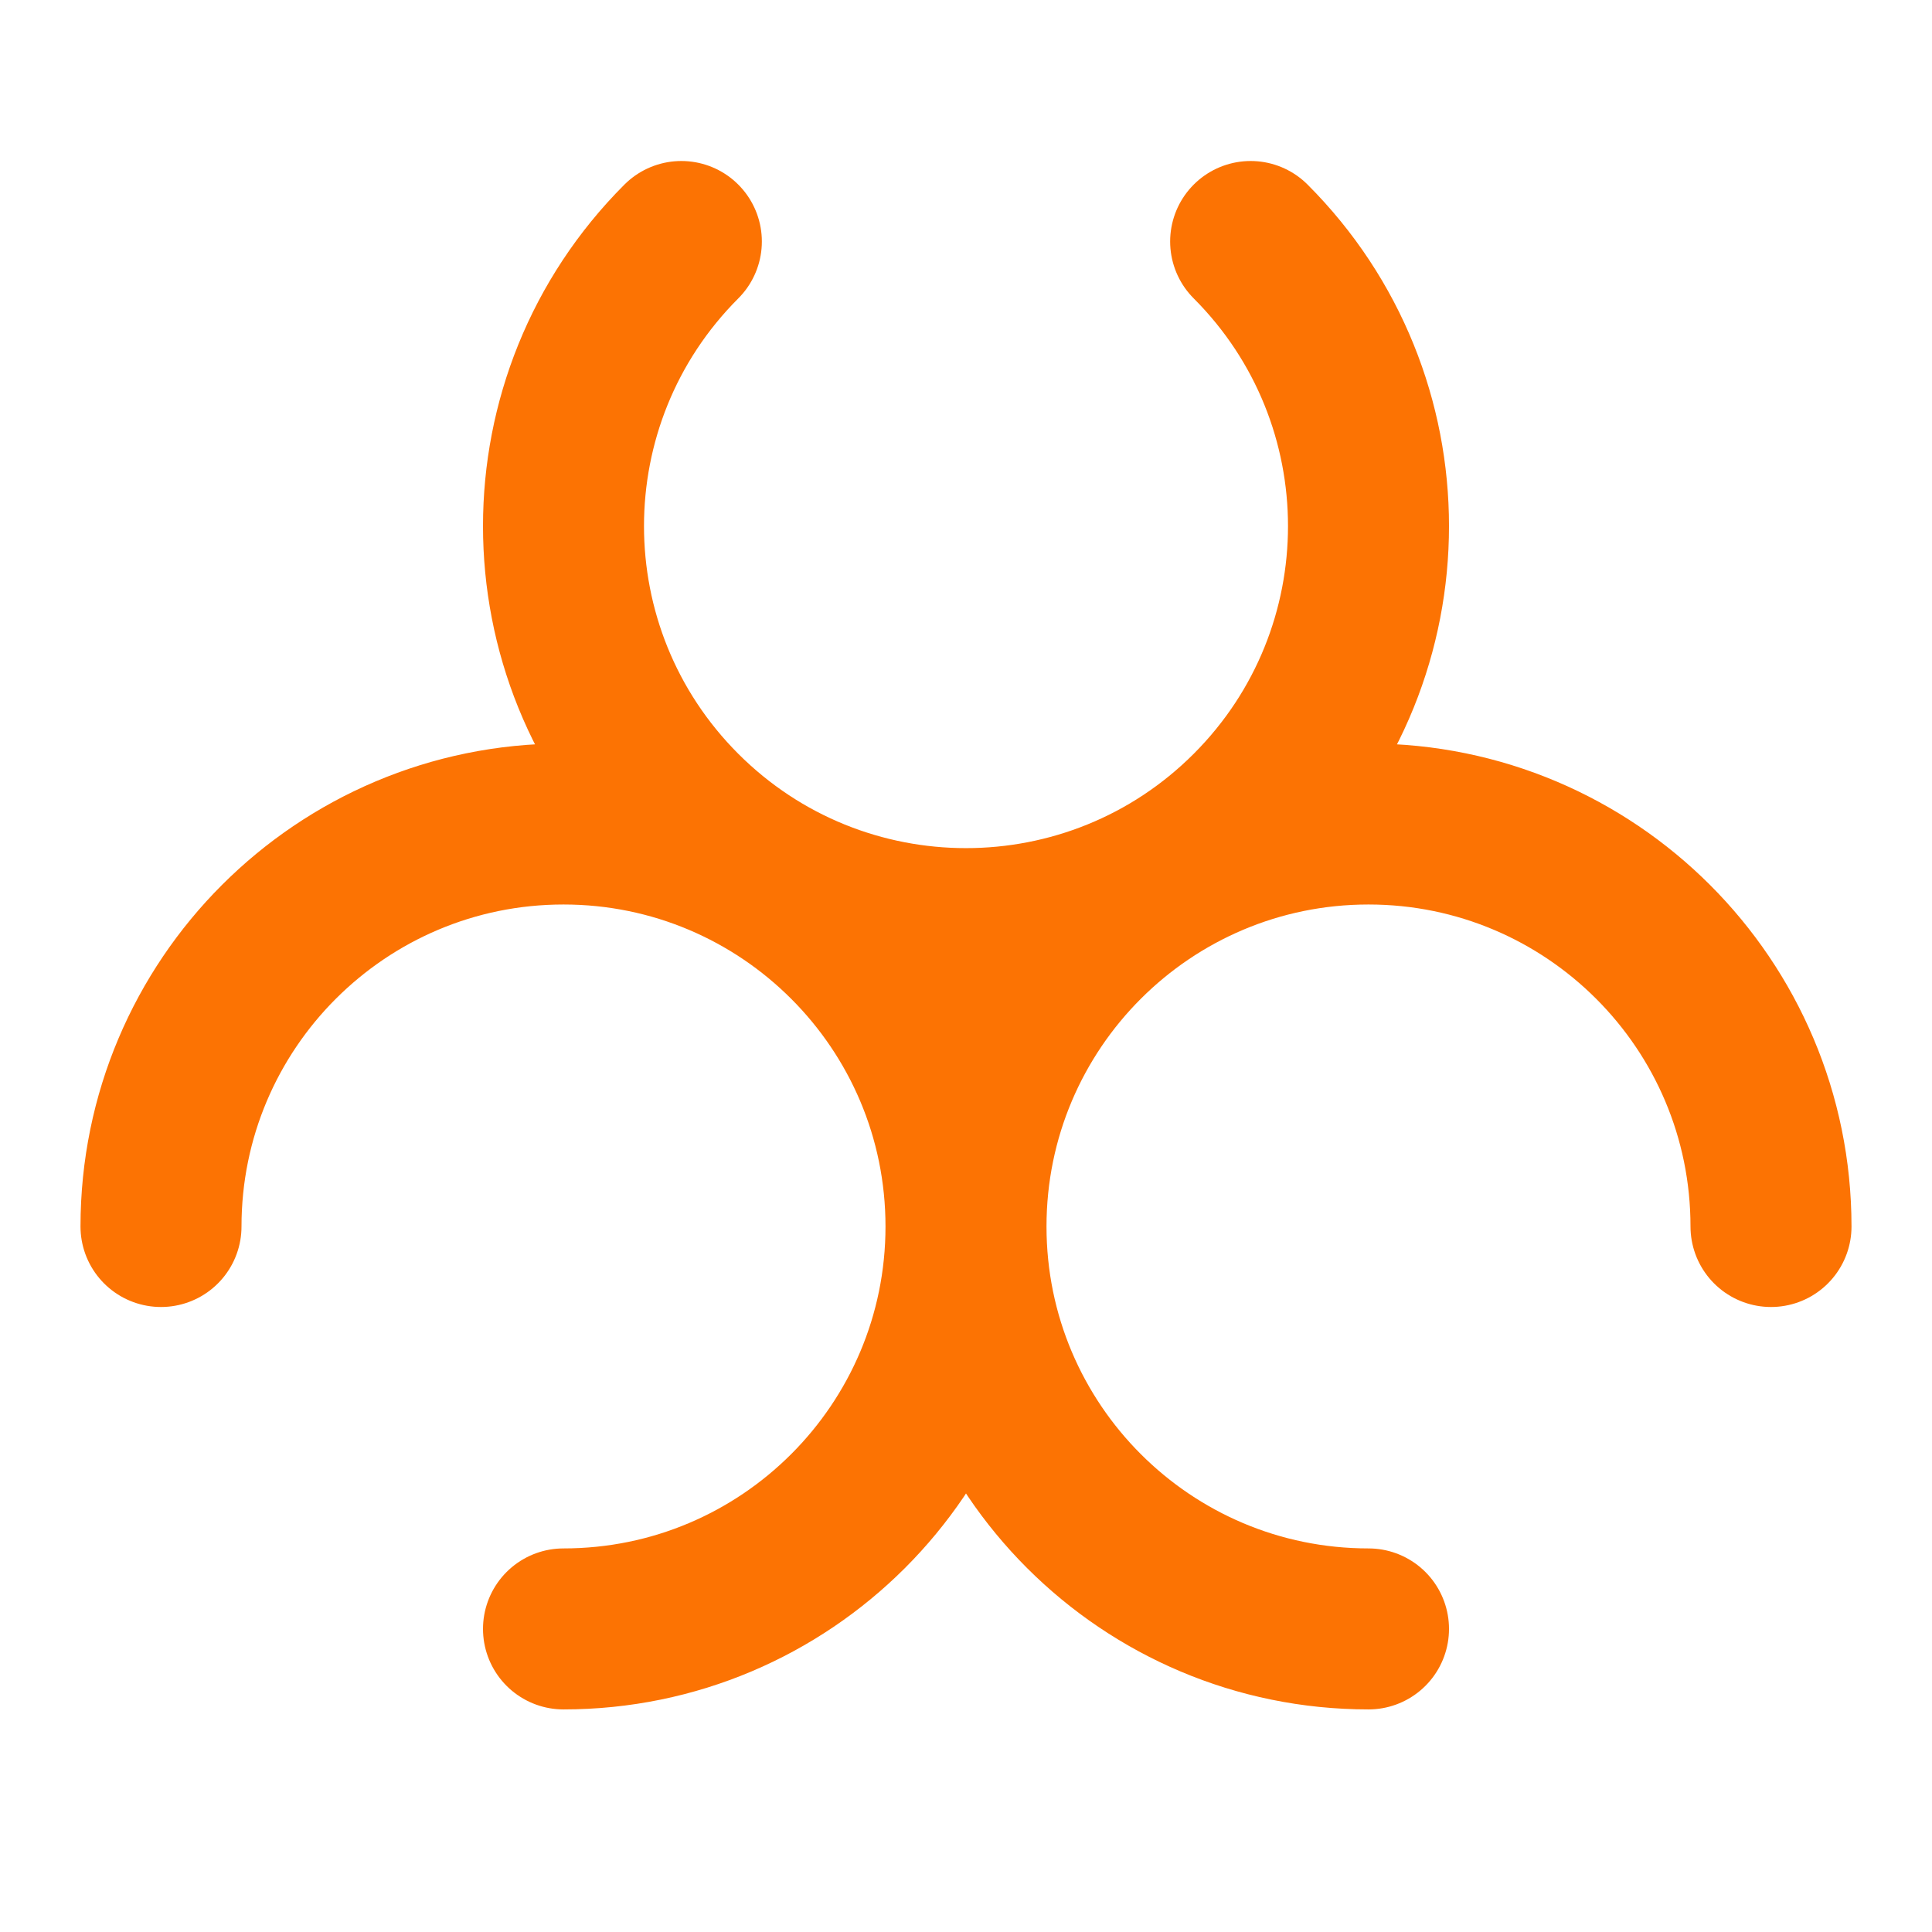 <svg width="24" height="24" viewBox="0 0 24 24" fill="none" xmlns="http://www.w3.org/2000/svg">
<path d="M15.536 3C17.488 4.953 17.488 8.118 15.536 10.071C13.583 12.024 10.417 12.024 8.464 10.071C6.512 8.118 6.512 4.953 8.464 3M17 20.235C14.239 20.235 12 17.997 12 15.236M12 15.236C12 12.474 14.239 10.236 17 10.236C19.761 10.236 22 12.474 22 15.236M12 15.236C12 17.997 9.761 20.235 7 20.235M12 15.236C12 12.474 9.761 10.236 7 10.236C4.239 10.236 2 12.474 2 15.236" stroke="#FC7303" stroke-width="2" stroke-linecap="round" stroke-linejoin="round"/>
</svg>
